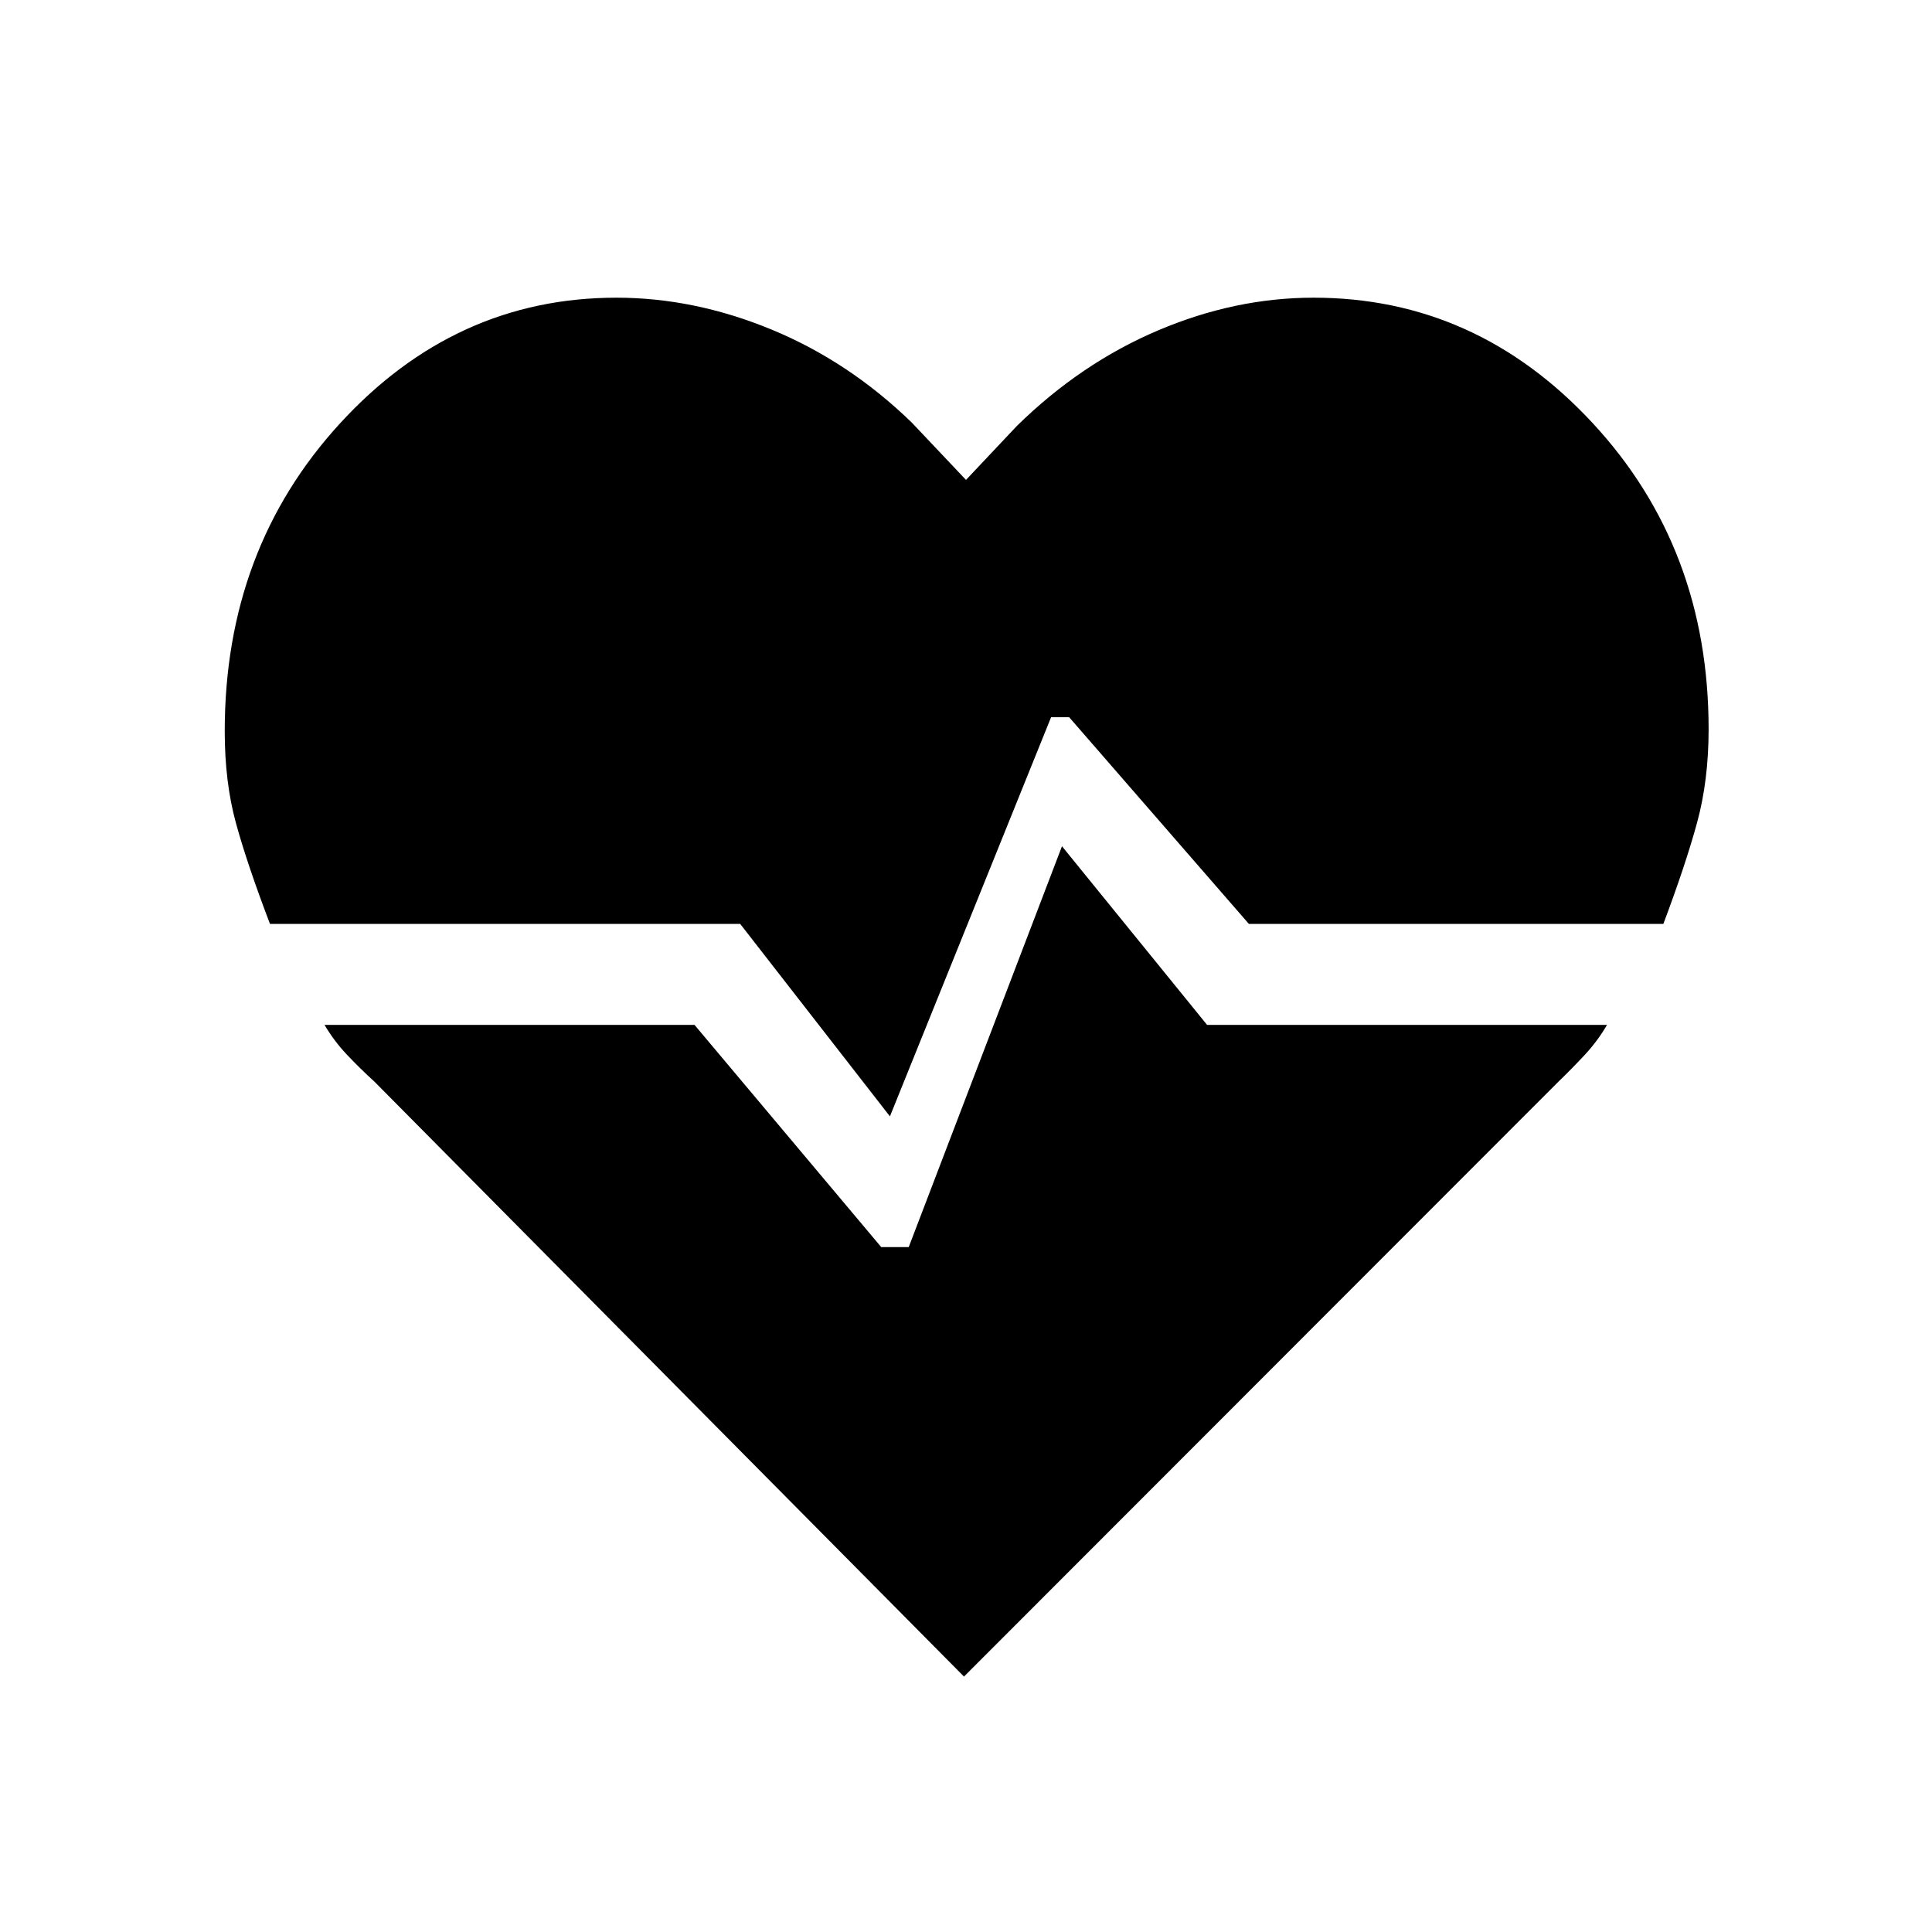 <svg xmlns="http://www.w3.org/2000/svg" height="40" viewBox="0 -960 960 960" width="40"><path d="M652.69-812.08q80.8 0 138.55 62.16Q849-687.77 849-597.69q0 25.41-5.71 46.37-5.7 20.96-16.78 50.4H620.56l-89.3-102.7h-8.98L442.2-405.28l-74.41-95.64H134.15q-11.41-29.95-16.94-50.2-5.54-20.24-5.54-45.57 0-90.41 57.25-152.9 57.26-62.49 137.39-62.49 38.74 0 77.13 15.86 38.38 15.86 69.64 46.22L480-721.54l25.38-26.92q31.8-31.13 70.07-47.37 38.27-16.25 77.24-16.25ZM479-126.92 186.18-422.41q-7.69-7.03-14.01-13.76-6.32-6.73-10.91-14.57H345.1l92.77 110.41h13.67l76.15-199.18 72.1 88.77h198.72q-4.59 7.94-11.16 15.01-6.58 7.06-12.86 13.09L479-126.92Z"/></svg>